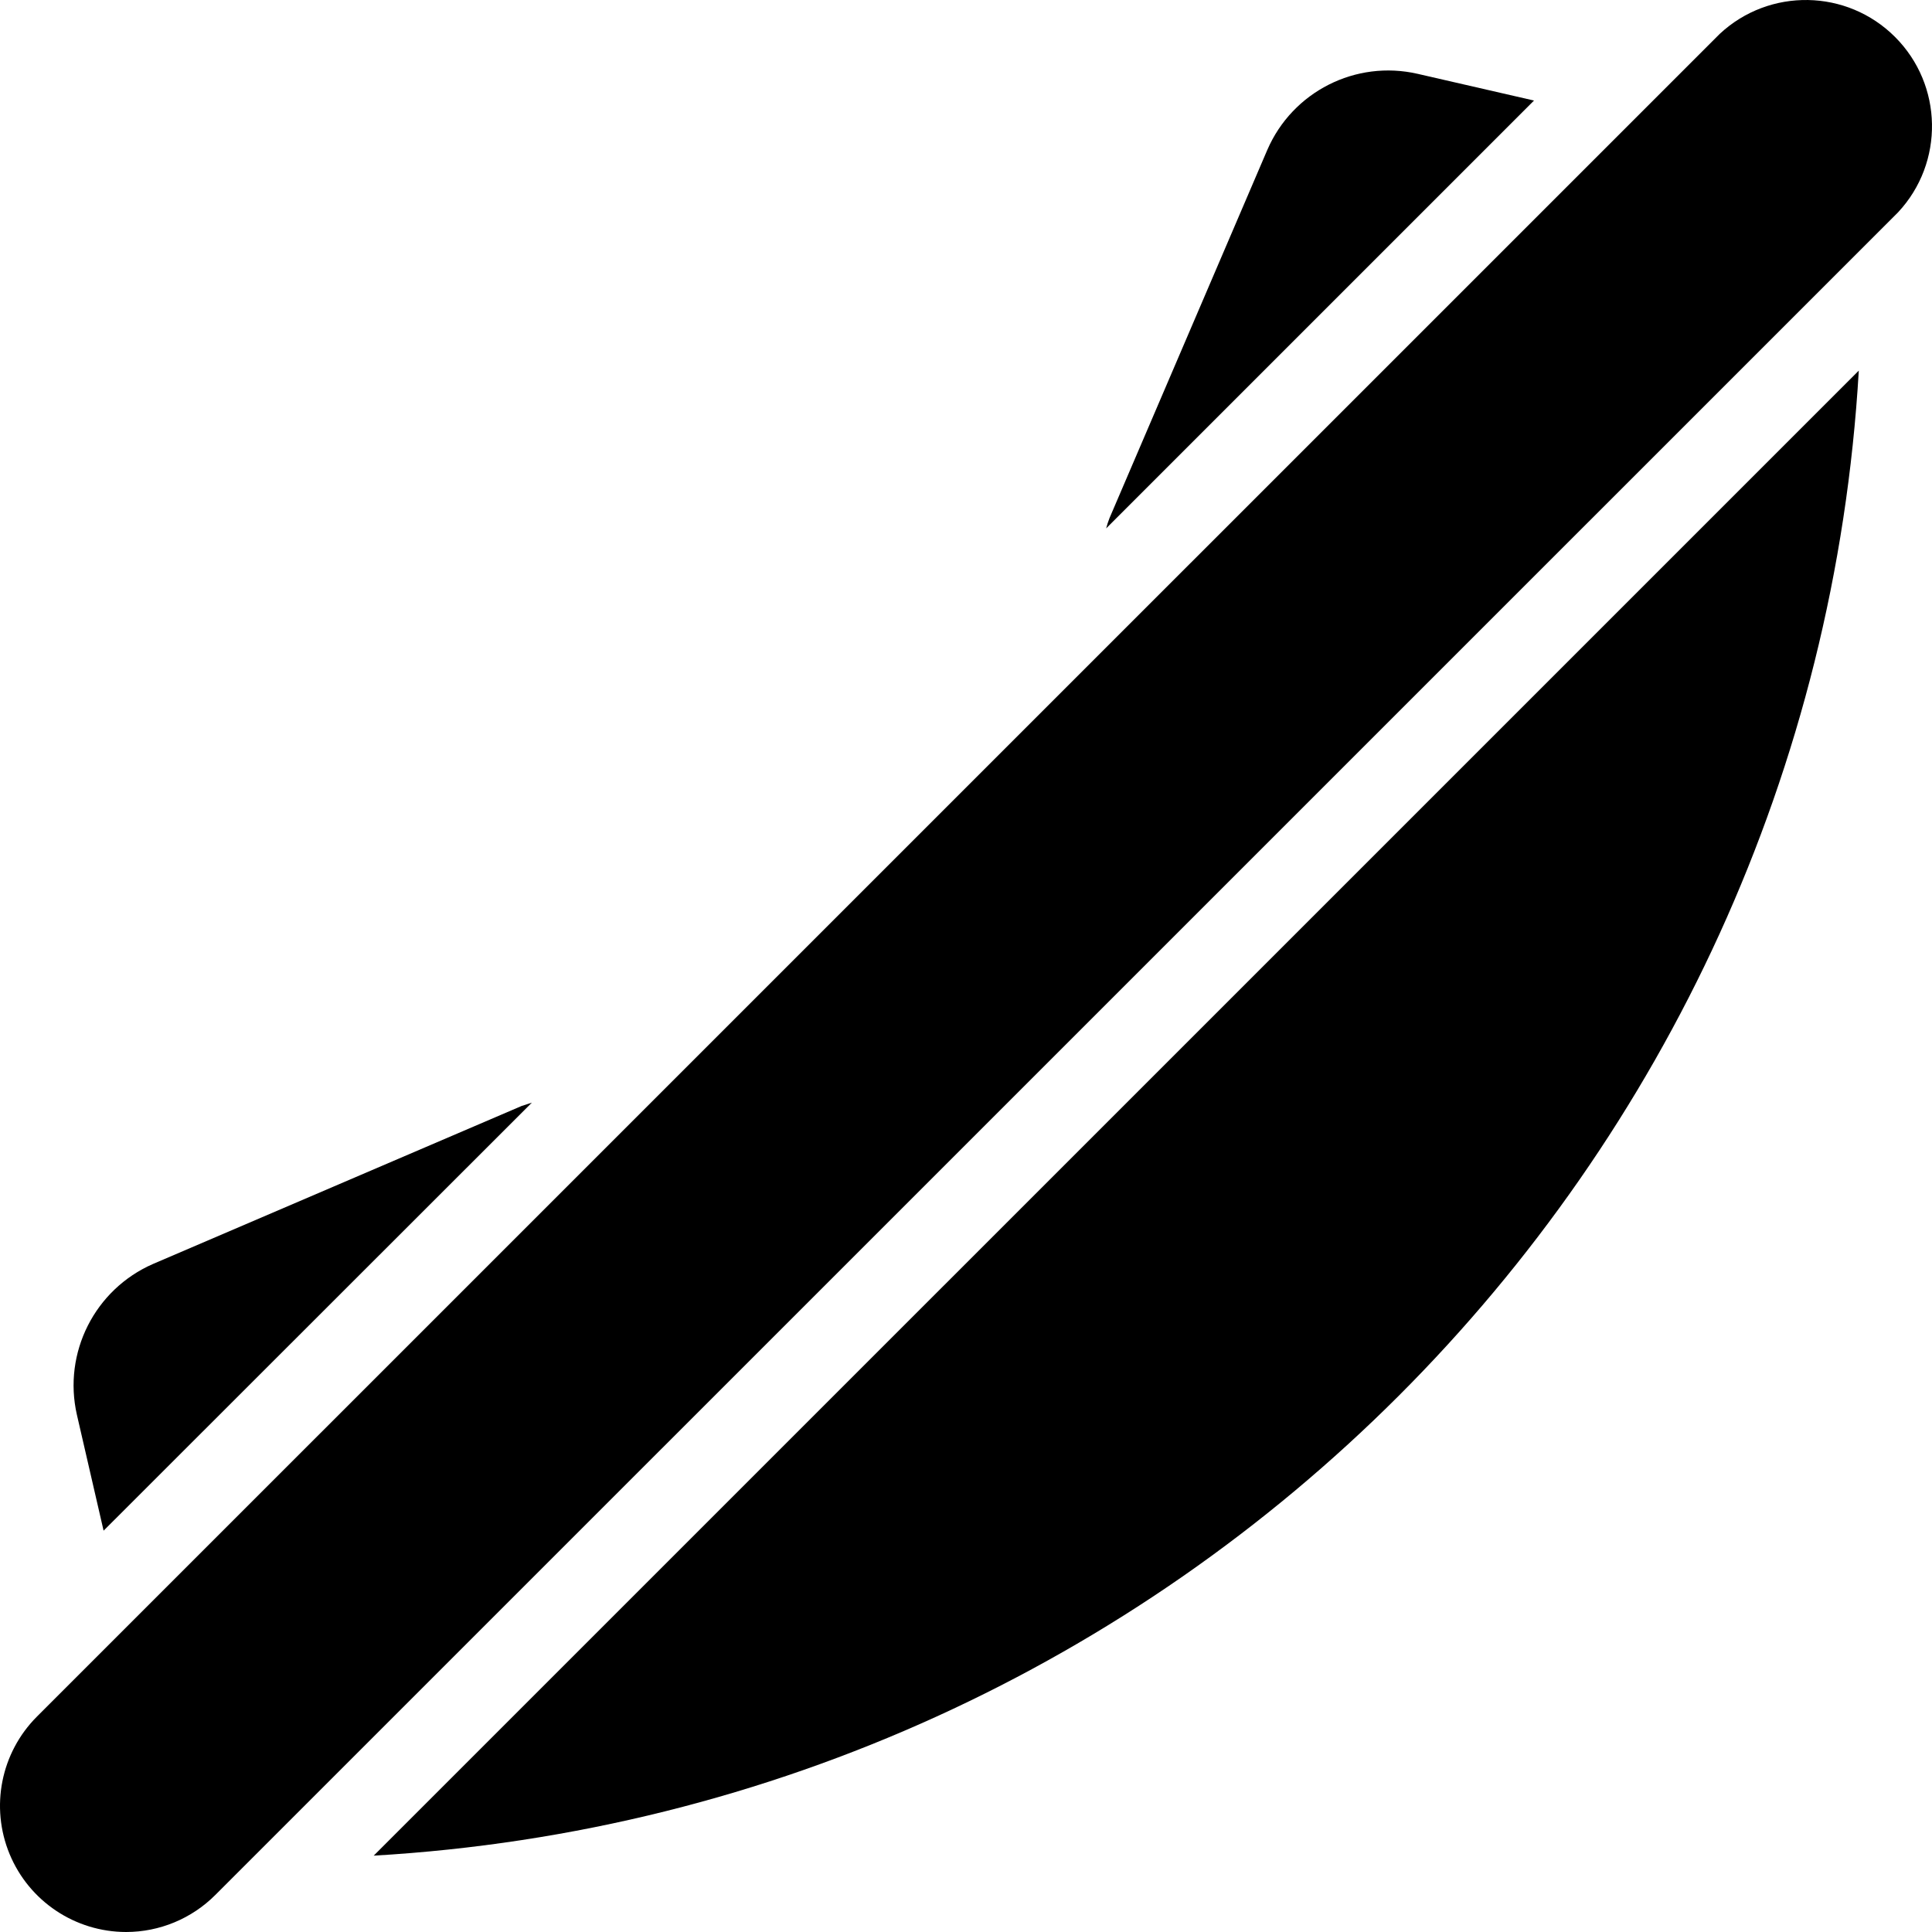 <svg width="100" height="100" viewBox="0 0 100 100" fill="none" xmlns="http://www.w3.org/2000/svg">
<path d="M0.497 95.967C1.507 98.406 3.887 99.998 6.527 100C8.259 99.999 9.92 99.309 11.144 98.084L98.247 10.986C100.645 8.412 100.574 4.401 98.087 1.913C95.599 -0.574 91.588 -0.645 89.014 1.753L1.911 88.851C0.045 90.72 -0.513 93.527 0.497 95.967Z" fill="black"/>
<path d="M73.379 3.822L79.4 5.204L57.254 27.349C57.302 27.168 57.36 26.99 57.428 26.816L65.594 7.763C66.898 4.743 70.173 3.085 73.379 3.822Z" fill="black"/>
<path d="M27.53 57.072L5.362 79.227L3.98 73.228C3.249 70.018 4.904 66.741 7.921 65.422L26.997 57.246L27.53 57.072Z" fill="black"/>
<path d="M19.343 96.048C60.757 93.637 93.801 60.595 96.211 19.183L19.343 96.048Z" fill="black"/>
</svg>
